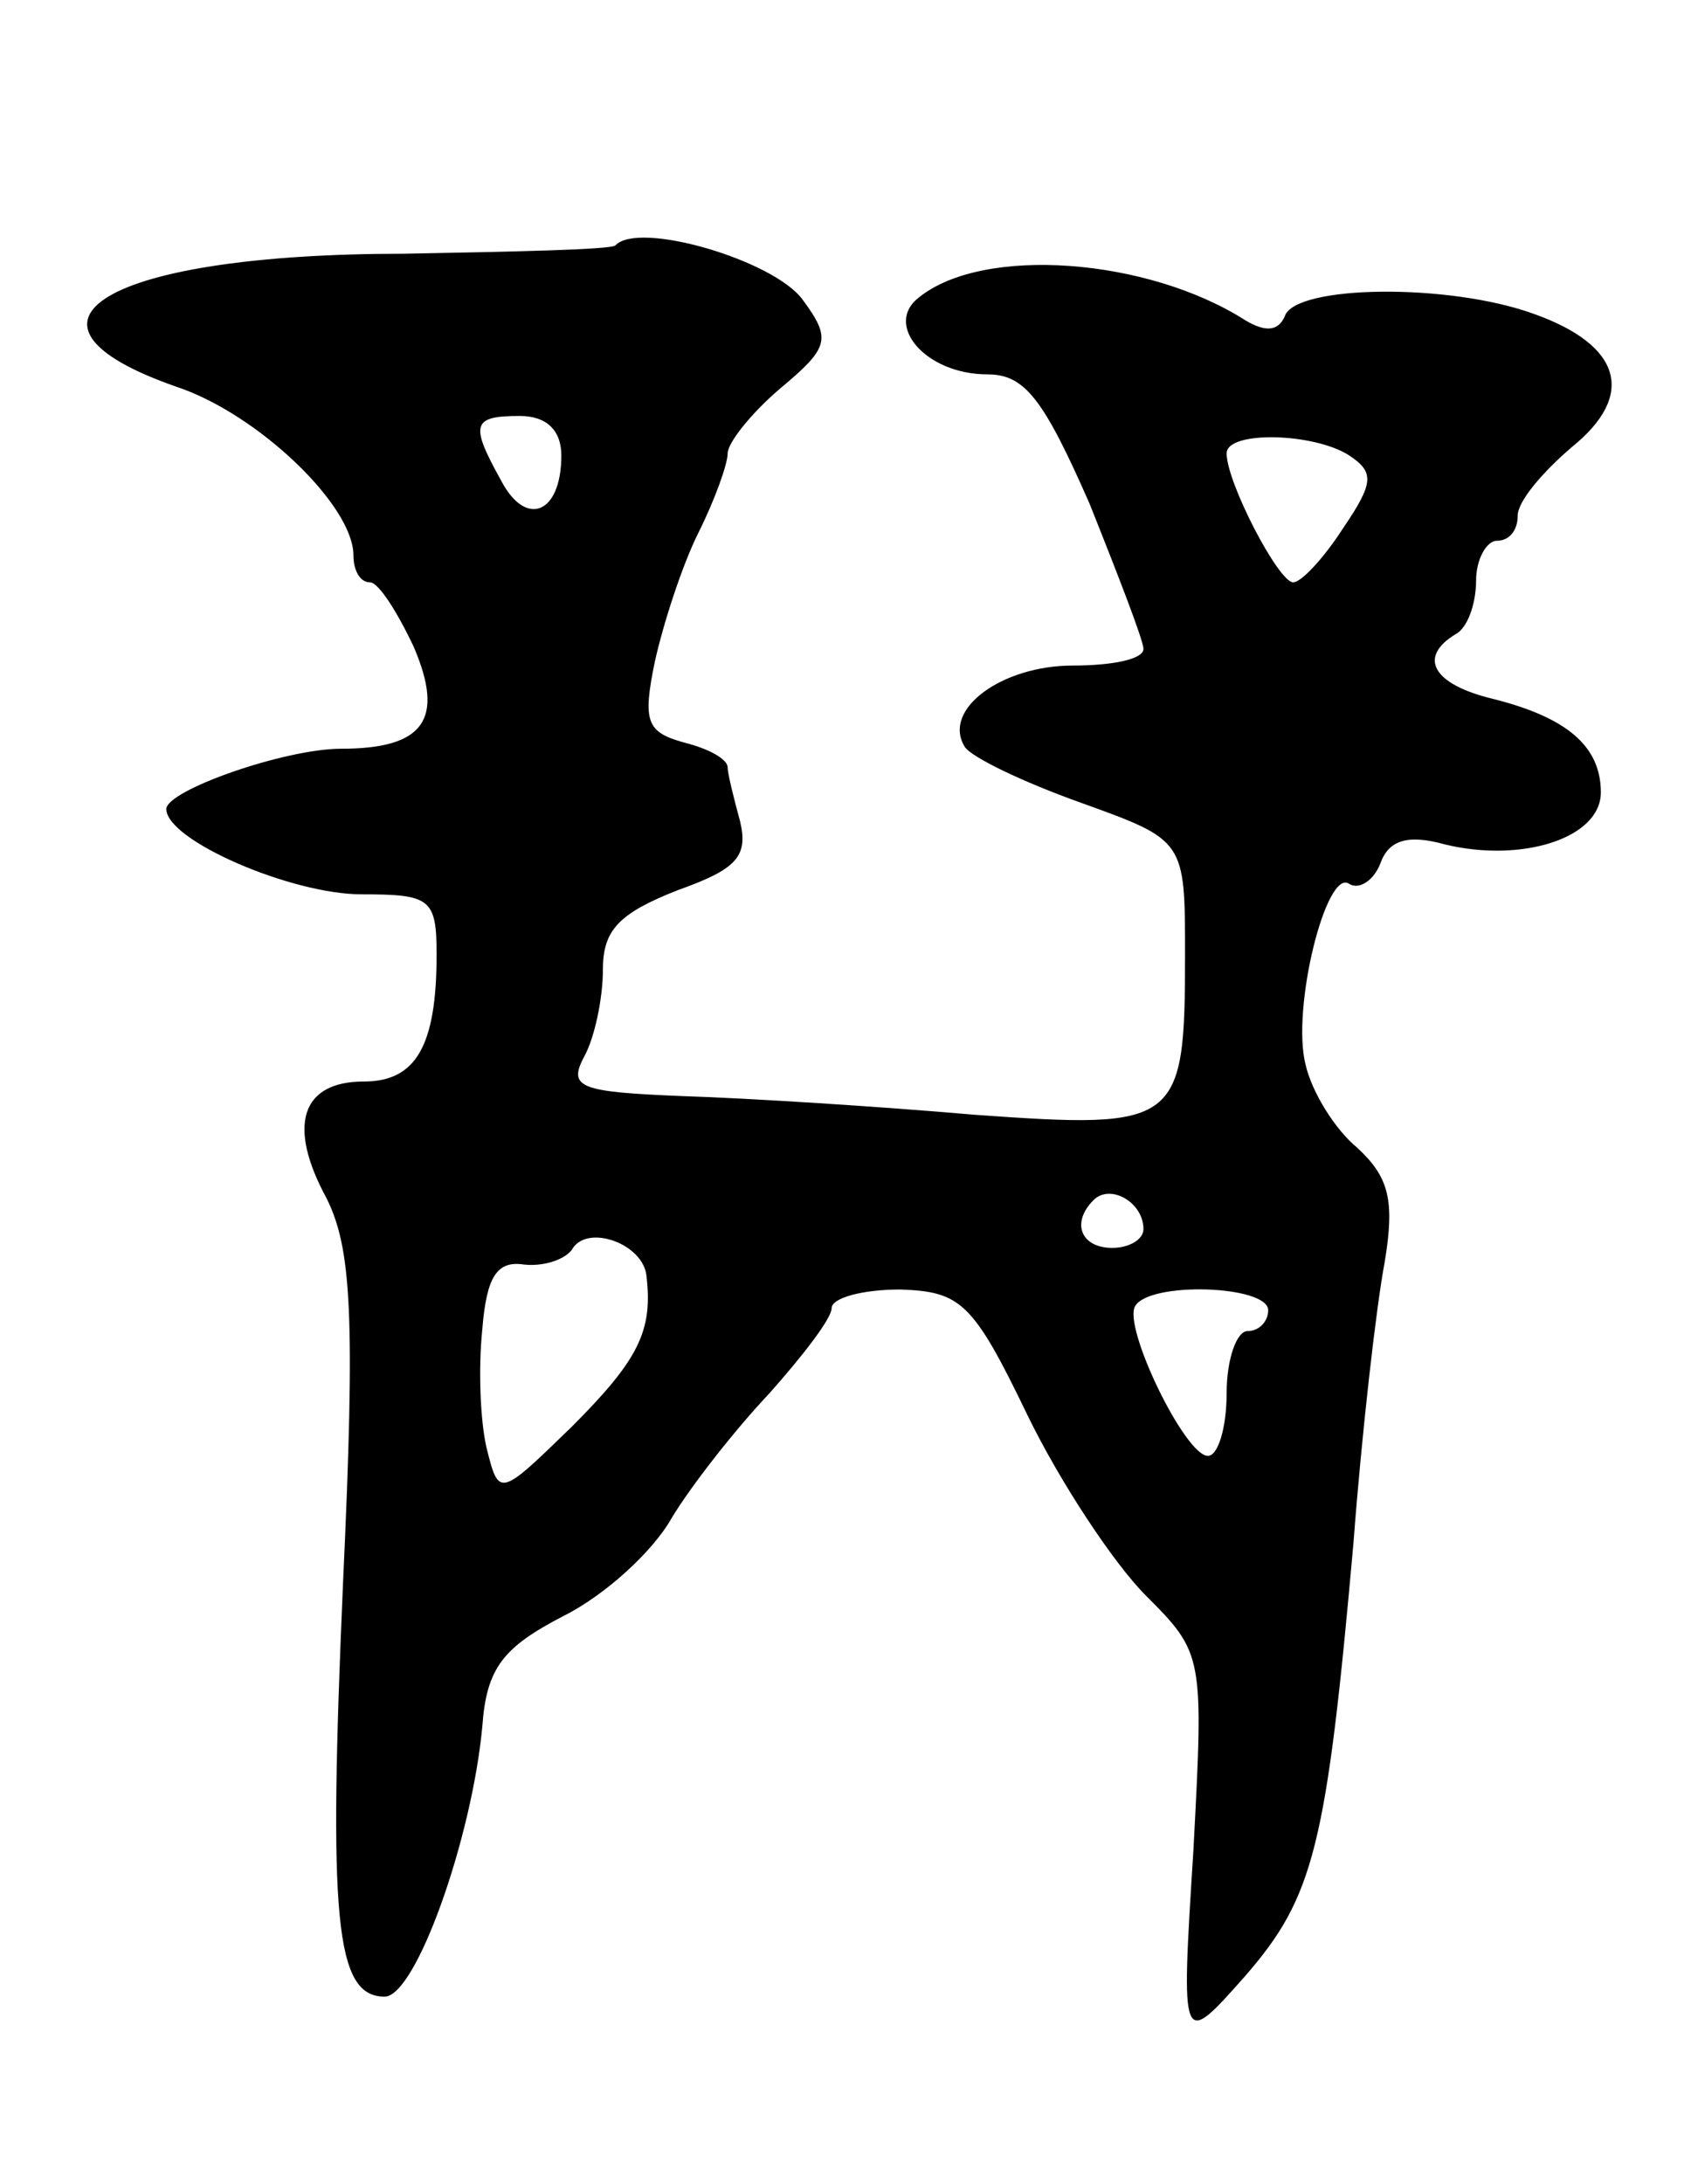 <svg version="1.0" xmlns="http://www.w3.org/2000/svg"
 width="81pt" height="105pt" viewBox="0 0 81 105"
 preserveAspectRatio="xMidYMid meet">
<g transform="translate(0,105) scale(0.1,-0.1)"
fill="#000000" stroke="none">
<path d="M296 932 c-2 -2 -48 -3 -102 -4 -143 0 -198 -33 -109 -64 39 -13 85
-57 85 -81 0 -7 3 -13 8 -13 4 0 13 -14 21 -31 15 -35 5 -49 -35 -49 -27 0
-84 -20 -84 -29 0 -15 60 -41 94 -41 33 0 36 -2 36 -29 0 -44 -10 -61 -35 -61
-30 0 -37 -21 -18 -56 12 -24 14 -56 8 -185 -7 -161 -4 -199 20 -199 15 0 42
76 47 130 2 28 10 38 39 53 20 10 43 31 52 47 9 15 30 42 47 60 16 18 30 36
30 41 0 5 15 9 33 9 29 -1 35 -6 61 -60 16 -33 42 -72 57 -87 28 -28 28 -29
23 -123 -6 -95 -6 -95 25 -60 33 38 39 62 52 208 4 53 11 114 15 135 5 30 2
41 -13 55 -11 9 -22 27 -25 40 -7 27 10 95 21 87 5 -3 12 2 15 10 4 11 13 14
31 9 37 -9 75 3 75 25 0 22 -16 36 -52 45 -29 7 -36 20 -18 31 6 3 10 15 10
26 0 10 5 19 10 19 6 0 10 5 10 12 0 7 12 21 26 33 31 25 24 49 -18 64 -41 15
-115 14 -120 -1 -3 -7 -9 -8 -19 -2 -47 30 -126 36 -157 11 -17 -13 3 -37 33
-37 18 0 27 -12 49 -62 14 -35 26 -66 26 -70 0 -5 -15 -8 -34 -8 -34 0 -63
-21 -52 -39 3 -5 28 -17 56 -27 50 -18 50 -18 50 -73 0 -82 -3 -84 -101 -77
-46 4 -109 8 -141 9 -49 2 -55 4 -47 19 5 9 9 28 9 42 0 19 8 27 36 38 28 10
34 16 30 33 -3 11 -6 23 -6 26 0 4 -9 9 -21 12 -18 5 -20 10 -14 39 4 18 13
46 21 62 8 16 14 33 14 38 0 5 11 19 25 31 24 20 25 24 11 43 -14 19 -79 38
-90 26z m-26 -101 c0 -28 -17 -35 -29 -12 -15 27 -14 31 9 31 13 0 20 -7 20
-19z m379 0 c12 -8 12 -13 -3 -35 -9 -14 -20 -26 -24 -26 -7 0 -32 48 -32 62
0 11 42 10 59 -1z m-99 -372 c0 -5 -7 -9 -15 -9 -15 0 -20 12 -9 23 8 8 24 -1
24 -14z m-239 -23 c3 -26 -4 -40 -36 -72 -35 -34 -35 -34 -41 -10 -3 13 -4 38
-2 57 2 25 7 33 20 31 9 -1 19 2 23 7 7 13 35 3 36 -13z m299 -16 c0 -5 -4
-10 -10 -10 -5 0 -10 -13 -10 -30 0 -16 -4 -30 -9 -30 -11 0 -41 62 -35 72 7
12 64 10 64 -2z"/>
</g>
</svg>
